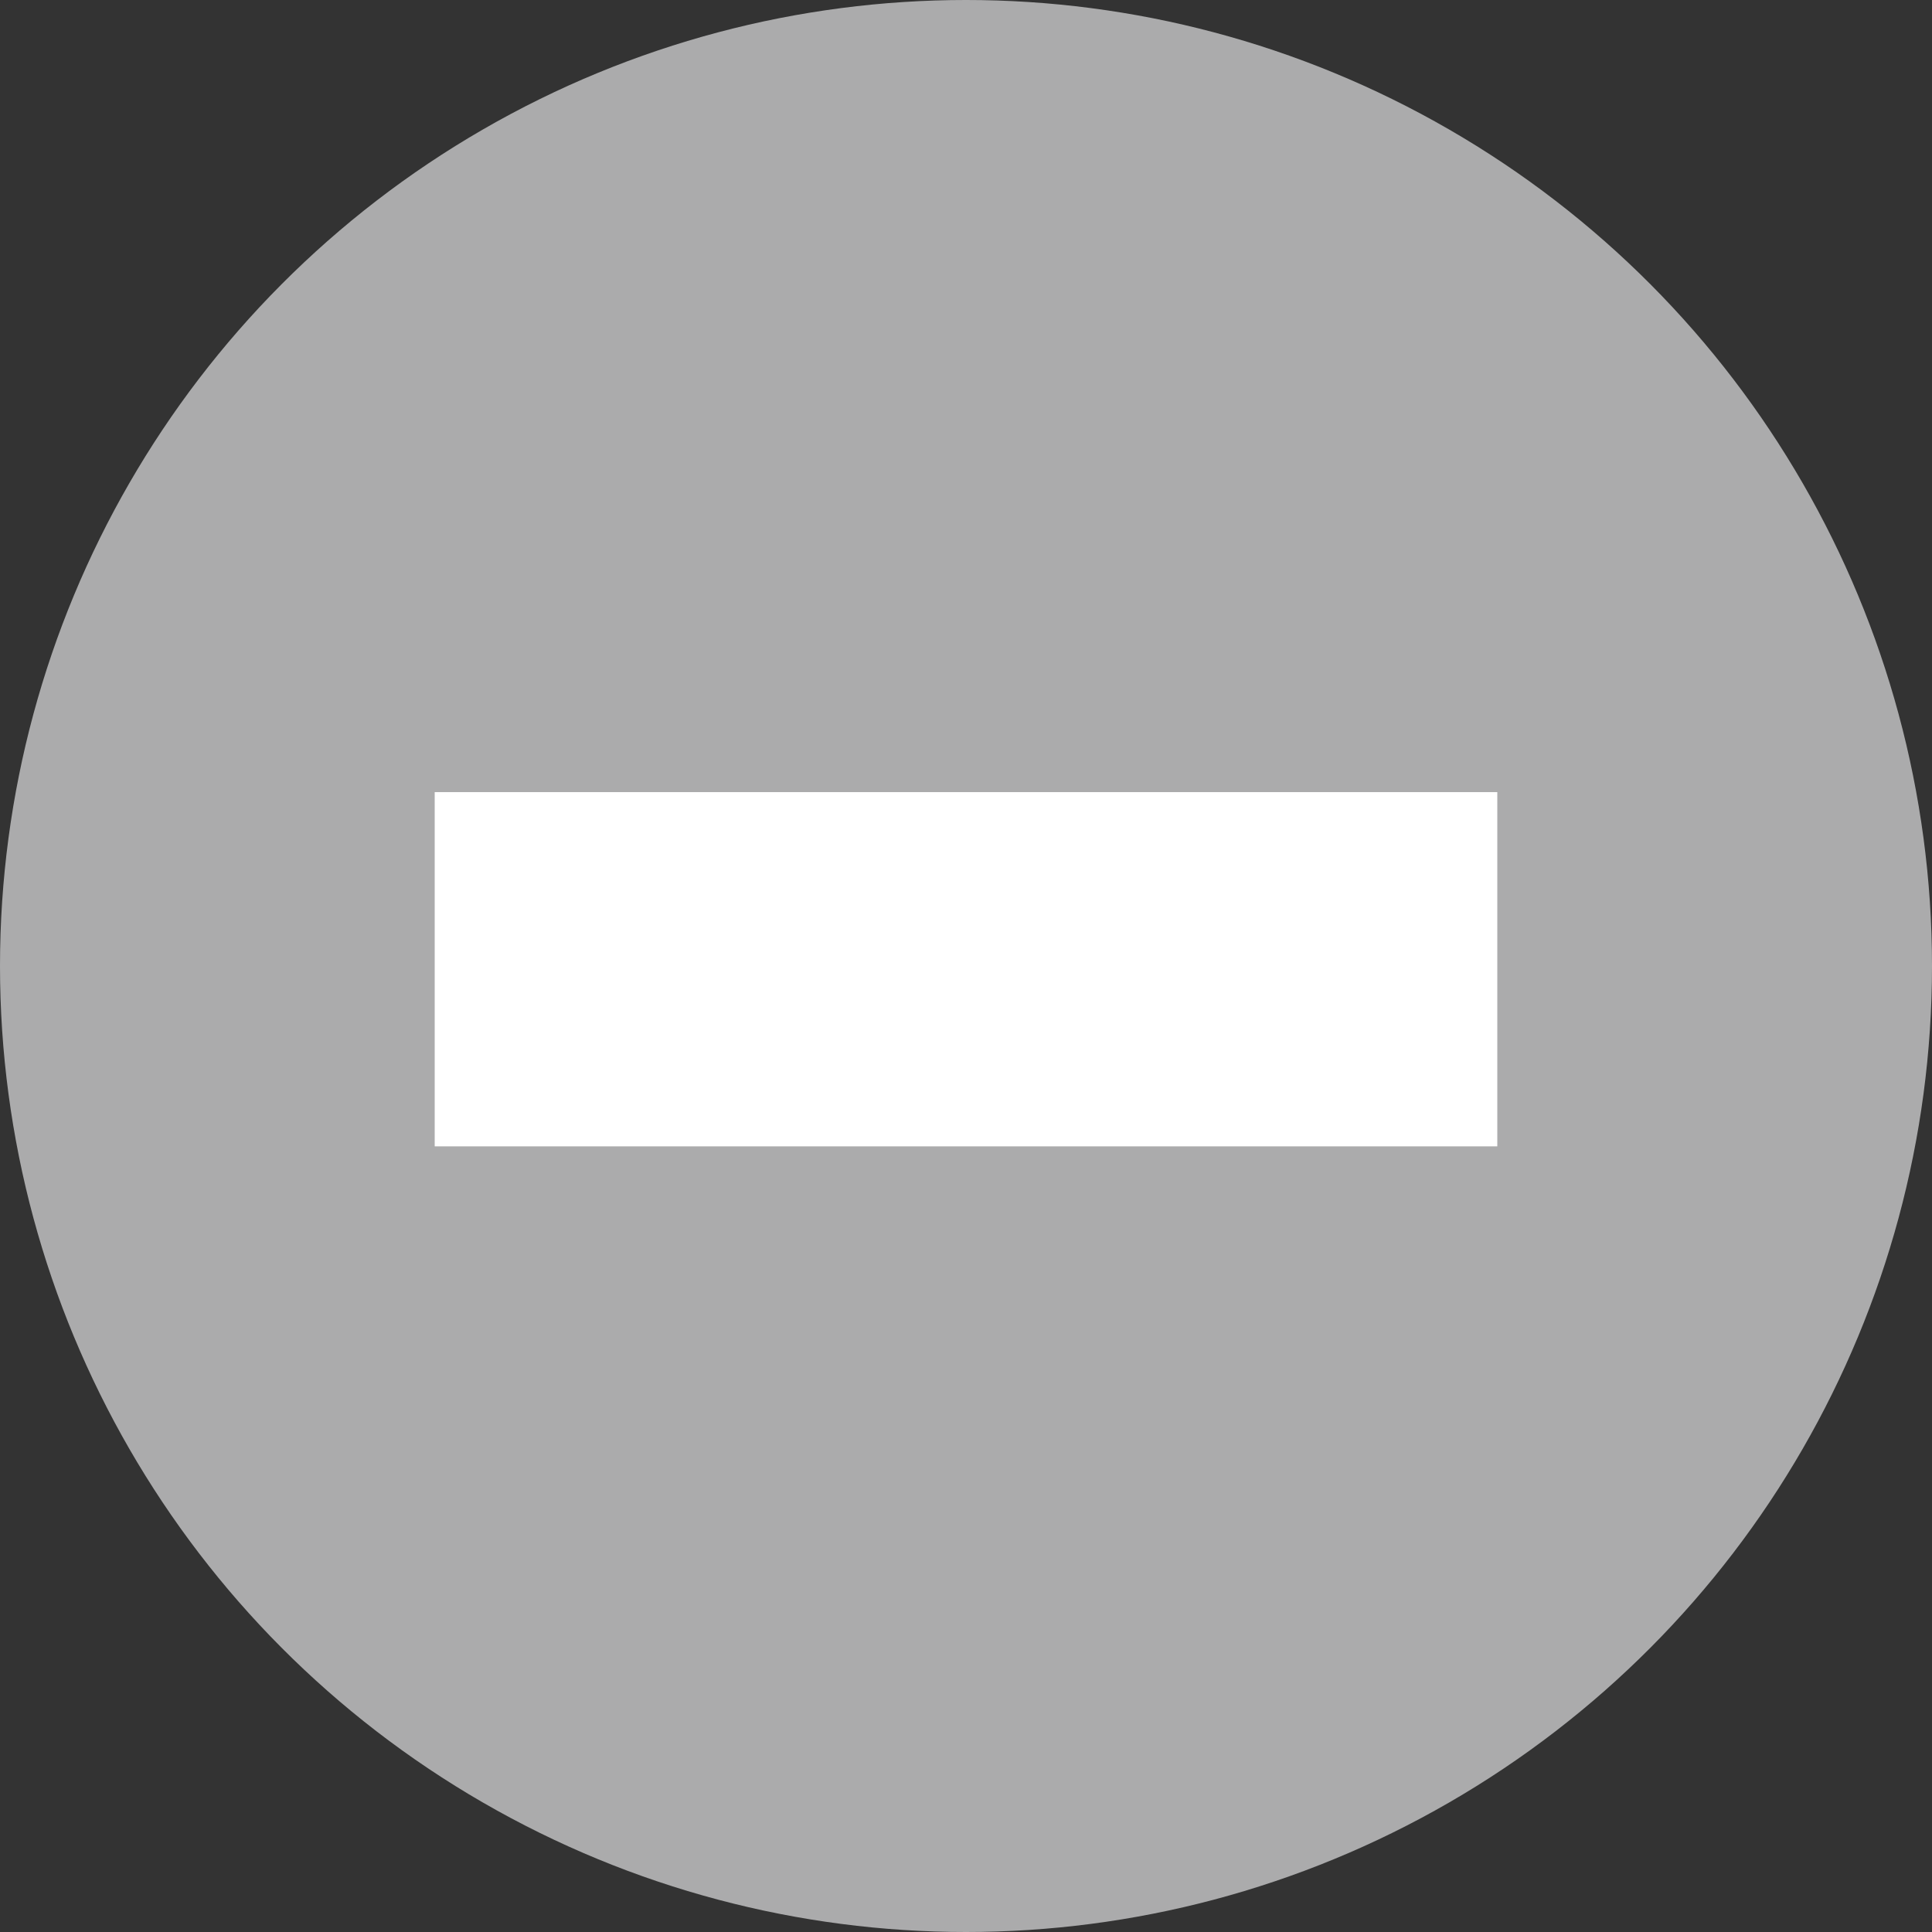 <svg xmlns="http://www.w3.org/2000/svg" width="20" height="20" viewBox="0 0 20 20">
    <rect x="0" y="0" width="20" height="20" fill="#333333" stroke="none"/>
    <g fill="none" fill-rule="evenodd">
        <circle cx="10" cy="10" r="10" fill="#ABABAC"/>
        <path fill="#FFF" d="M4.5 8.2H15.5V11.867H4.5z"/>
    </g>
</svg>
